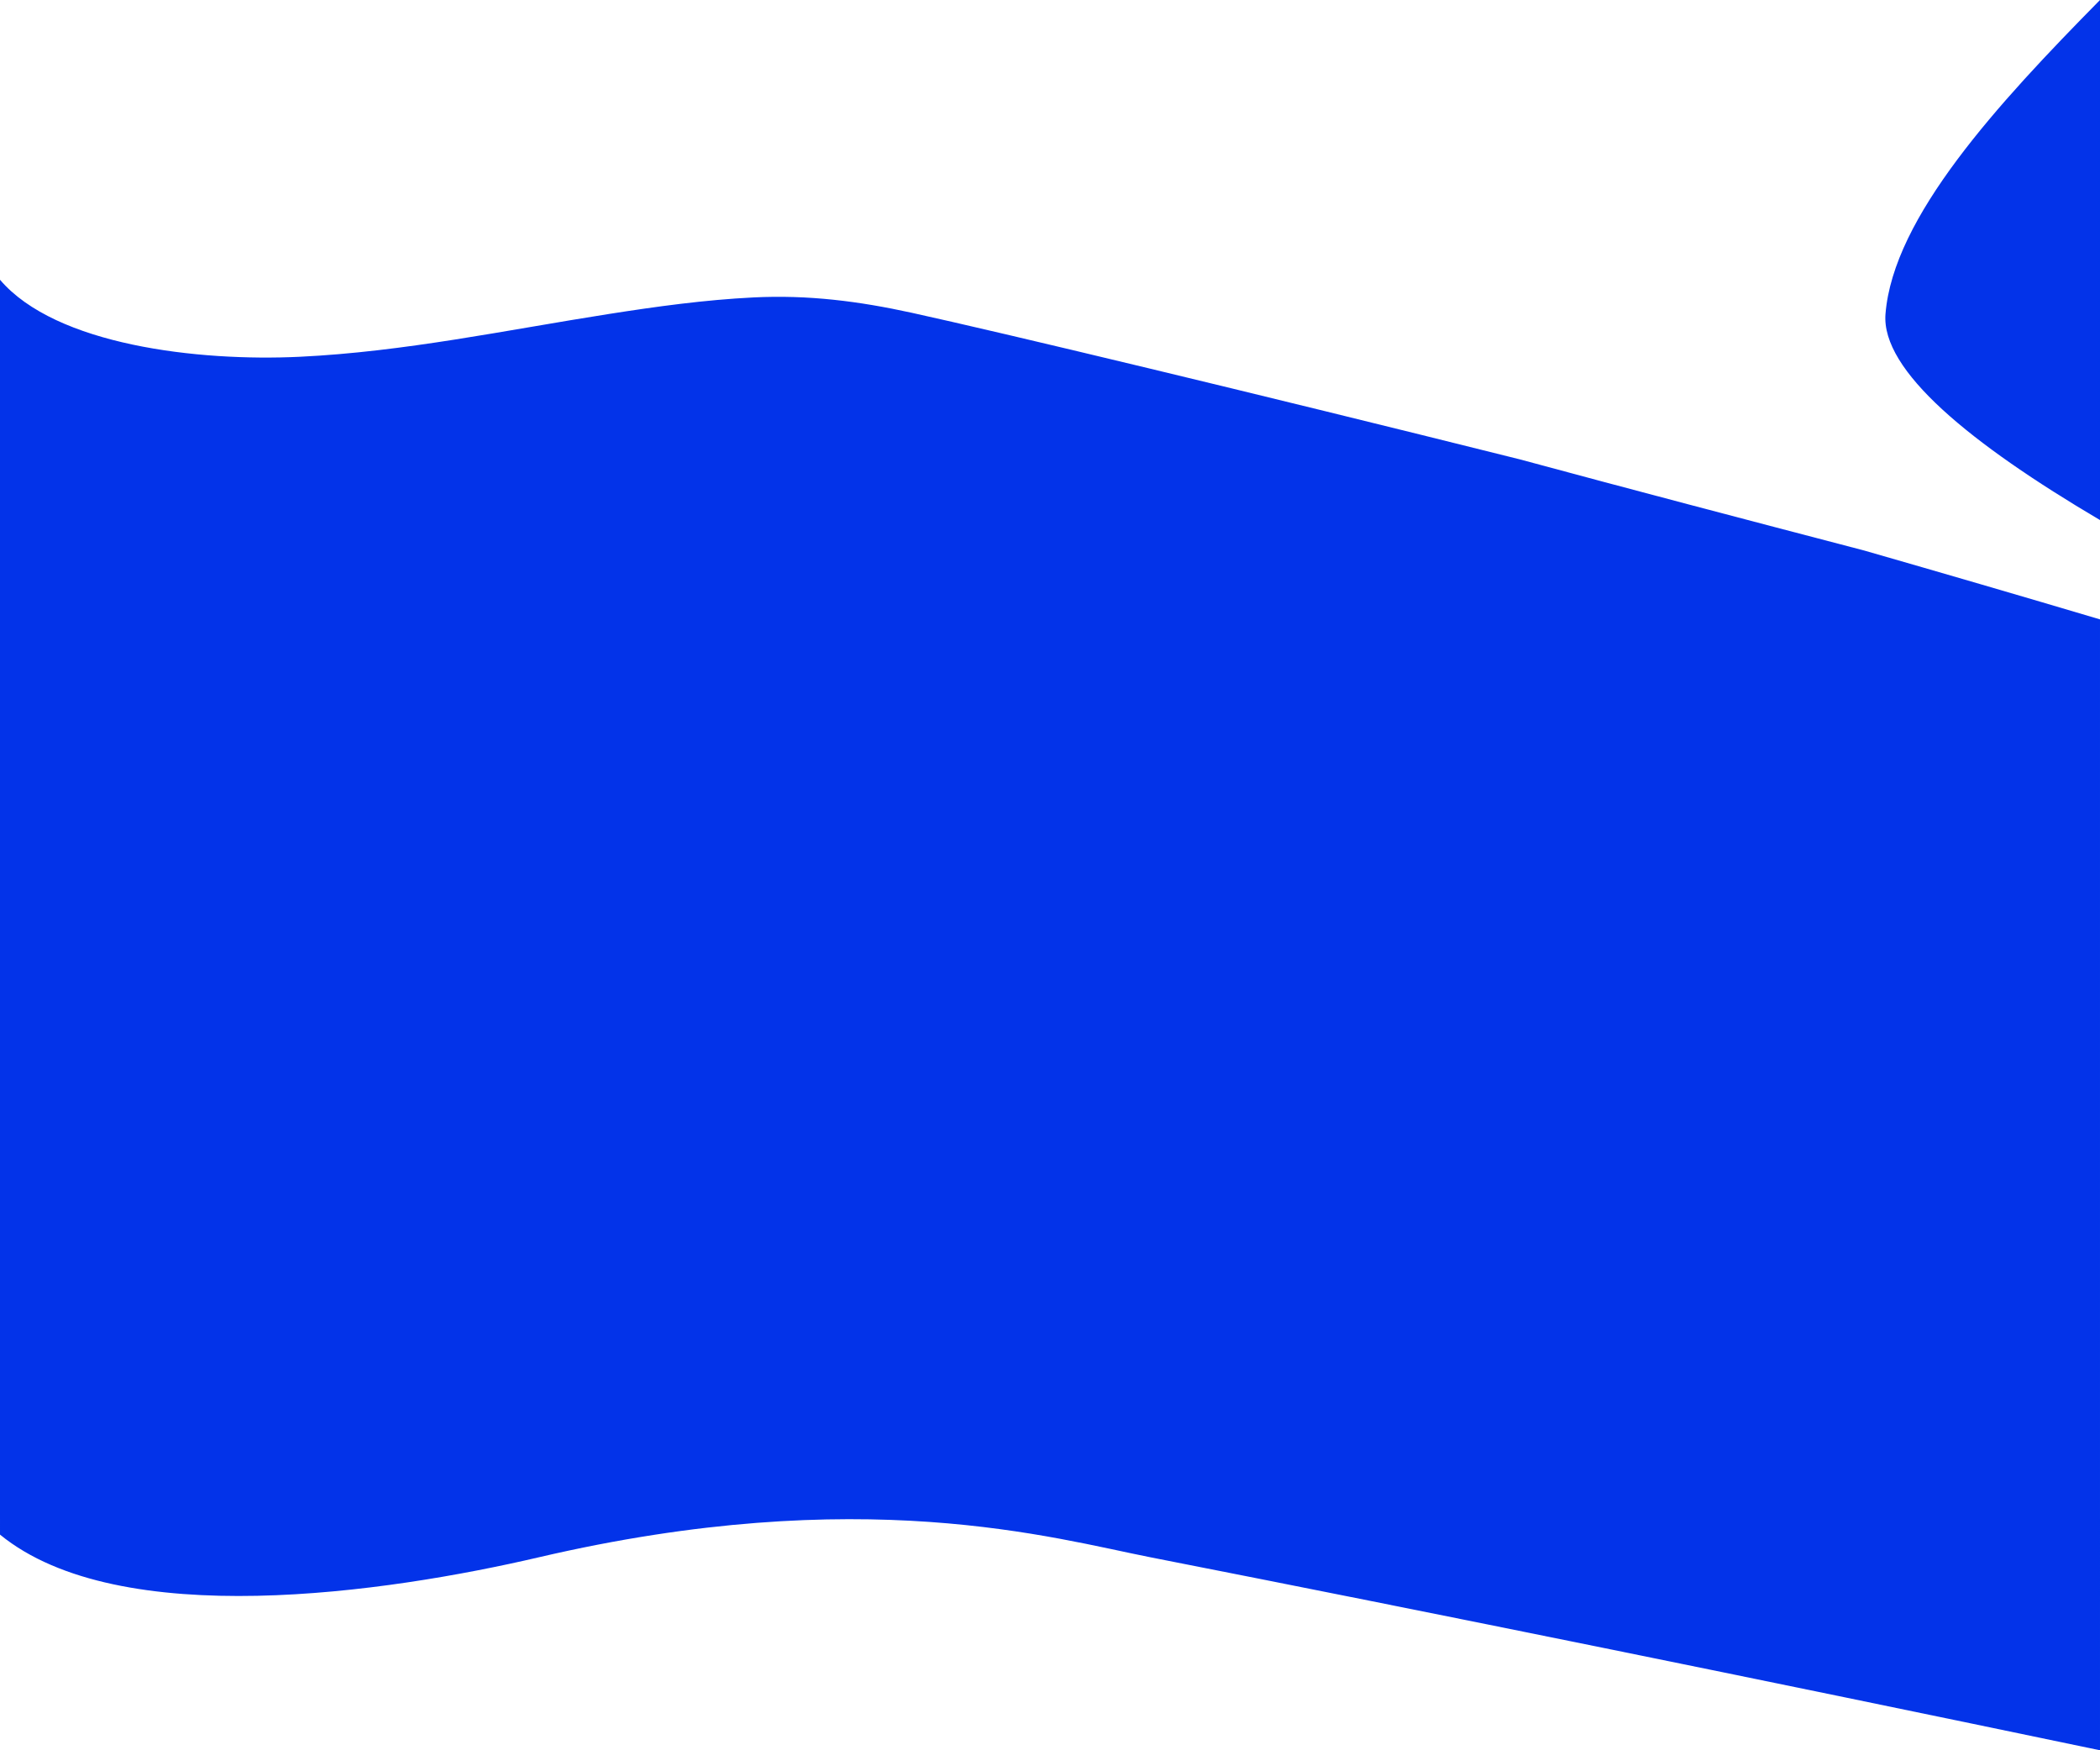 <svg xmlns="http://www.w3.org/2000/svg" width="1920" height="1600" viewBox="0 0 1920 1600">
    <g fill="none" fill-rule="evenodd">
        <path fill="#0333E9" fill-rule="nonzero" d="M1389.628 419.939c98.643 26.716 208.217 55.467 314.803 83.317 71.059 20.425 143.734 41.597 215.569 62.95V1600c-316.42-66.064-605.784-124.869-868.093-176.413-88.675-17.425-264.256-68.822-559.309 0-138.672 32.346-383.576 68.429-492.598-20.741V255.736c50.95 59.76 180.99 74.854 273.965 70.41 95.853-4.591 189.151-24.468 282.796-39.136 43.609-6.831 87.645-12.916 132.156-15.12 50.36-2.483 96.408 3.471 144.733 14.043 80.061 17.543 310.94 72.804 555.978 134.006zM1920 475.41c-118.674-70.013-200.248-136.7-196.121-188.401C1730.937 198.6 1826.359 94.97 1920 0v475.41z"/>
    </g>
</svg>
